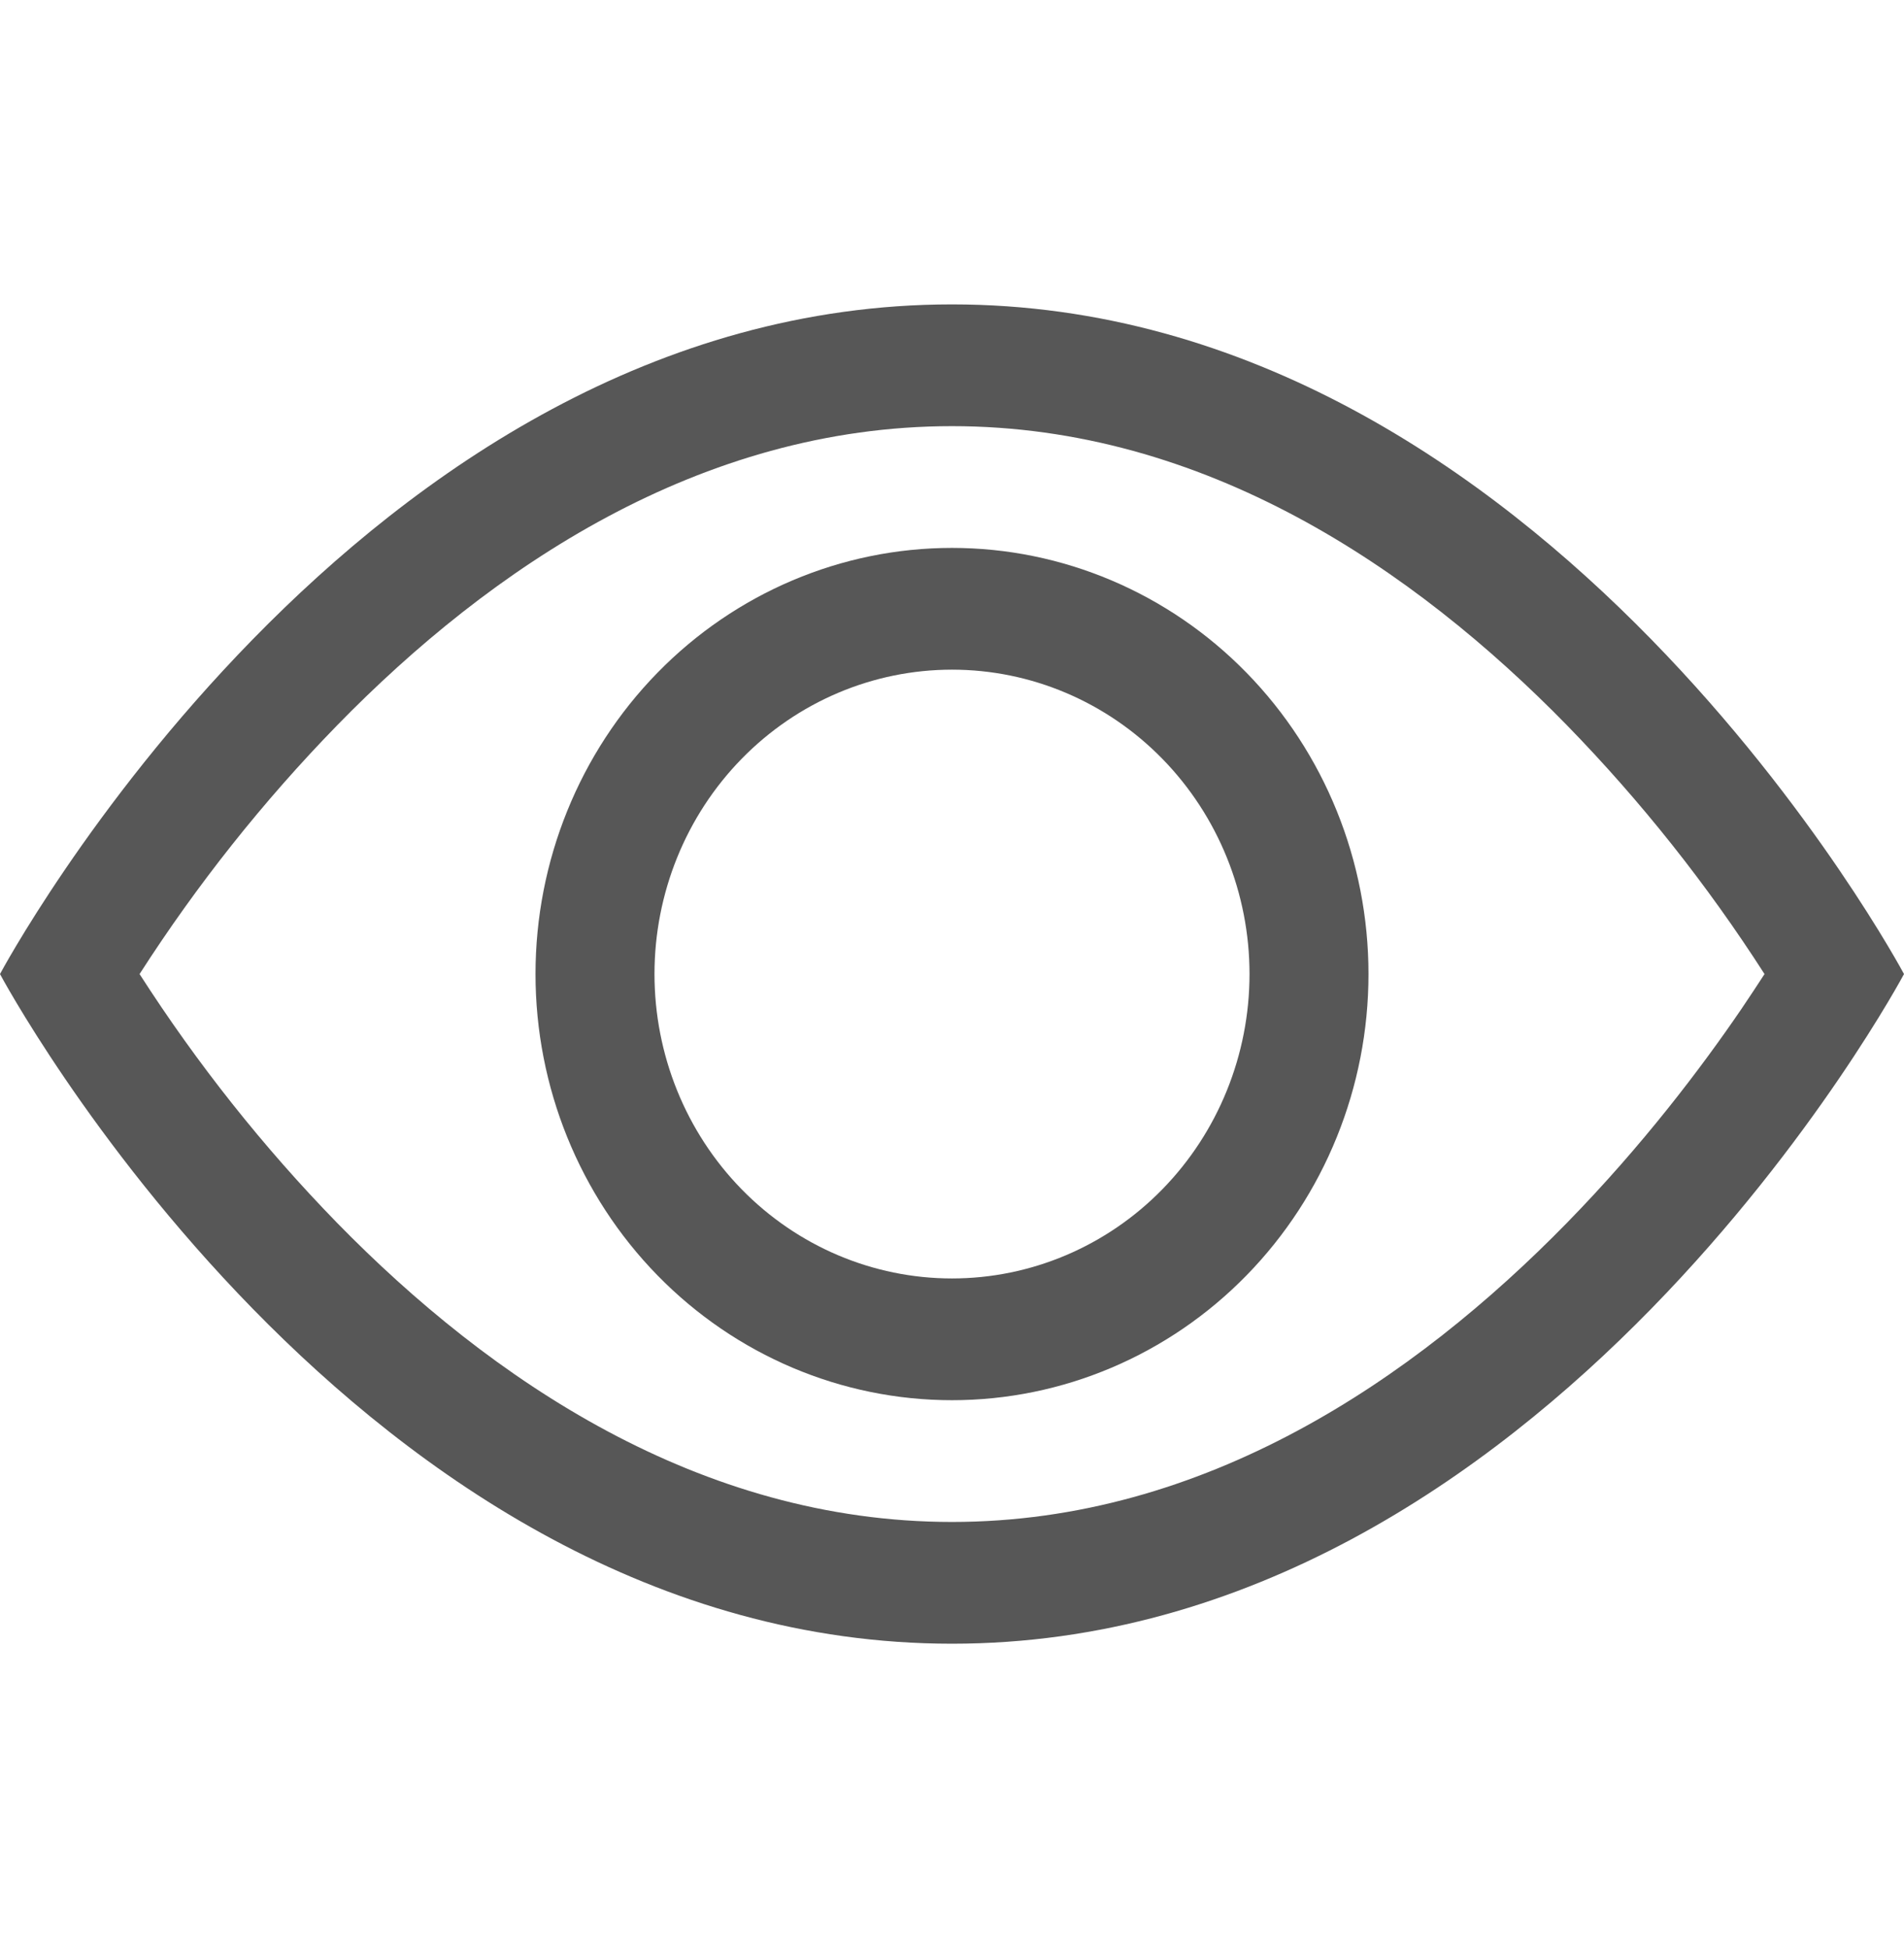 <svg width="43" height="44" viewBox="0 0 43 44" fill="none" xmlns="http://www.w3.org/2000/svg">
<path d="M43 22C43 22 34.938 6.875 21.5 6.875C8.062 6.875 0 22 0 22C0 22 8.062 37.125 21.5 37.125C34.938 37.125 43 22 43 22ZM3.152 22C4.45 19.978 5.945 18.095 7.614 16.382C11.072 12.837 15.803 9.625 21.5 9.625C27.198 9.625 31.925 12.837 35.389 16.382C37.058 18.095 38.553 19.978 39.85 22C39.696 22.238 39.522 22.502 39.326 22.792C38.426 24.112 37.096 25.872 35.389 27.618C31.925 31.163 27.195 34.375 21.5 34.375C15.805 34.375 11.075 31.163 7.611 27.618C5.942 25.905 4.45 24.022 3.152 22Z" fill="#575757"/>
<path d="M21.5 15.125C19.718 15.125 18.009 15.849 16.749 17.139C15.489 18.428 14.781 20.177 14.781 22C14.781 23.823 15.489 25.572 16.749 26.861C18.009 28.151 19.718 28.875 21.5 28.875C23.282 28.875 24.991 28.151 26.251 26.861C27.511 25.572 28.219 23.823 28.219 22C28.219 20.177 27.511 18.428 26.251 17.139C24.991 15.849 23.282 15.125 21.5 15.125ZM12.094 22C12.094 19.447 13.085 16.999 14.849 15.194C16.613 13.389 19.005 12.375 21.5 12.375C23.995 12.375 26.387 13.389 28.151 15.194C29.915 16.999 30.906 19.447 30.906 22C30.906 24.553 29.915 27.001 28.151 28.806C26.387 30.611 23.995 31.625 21.5 31.625C19.005 31.625 16.613 30.611 14.849 28.806C13.085 27.001 12.094 24.553 12.094 22Z" fill="#575757"/>
</svg>
